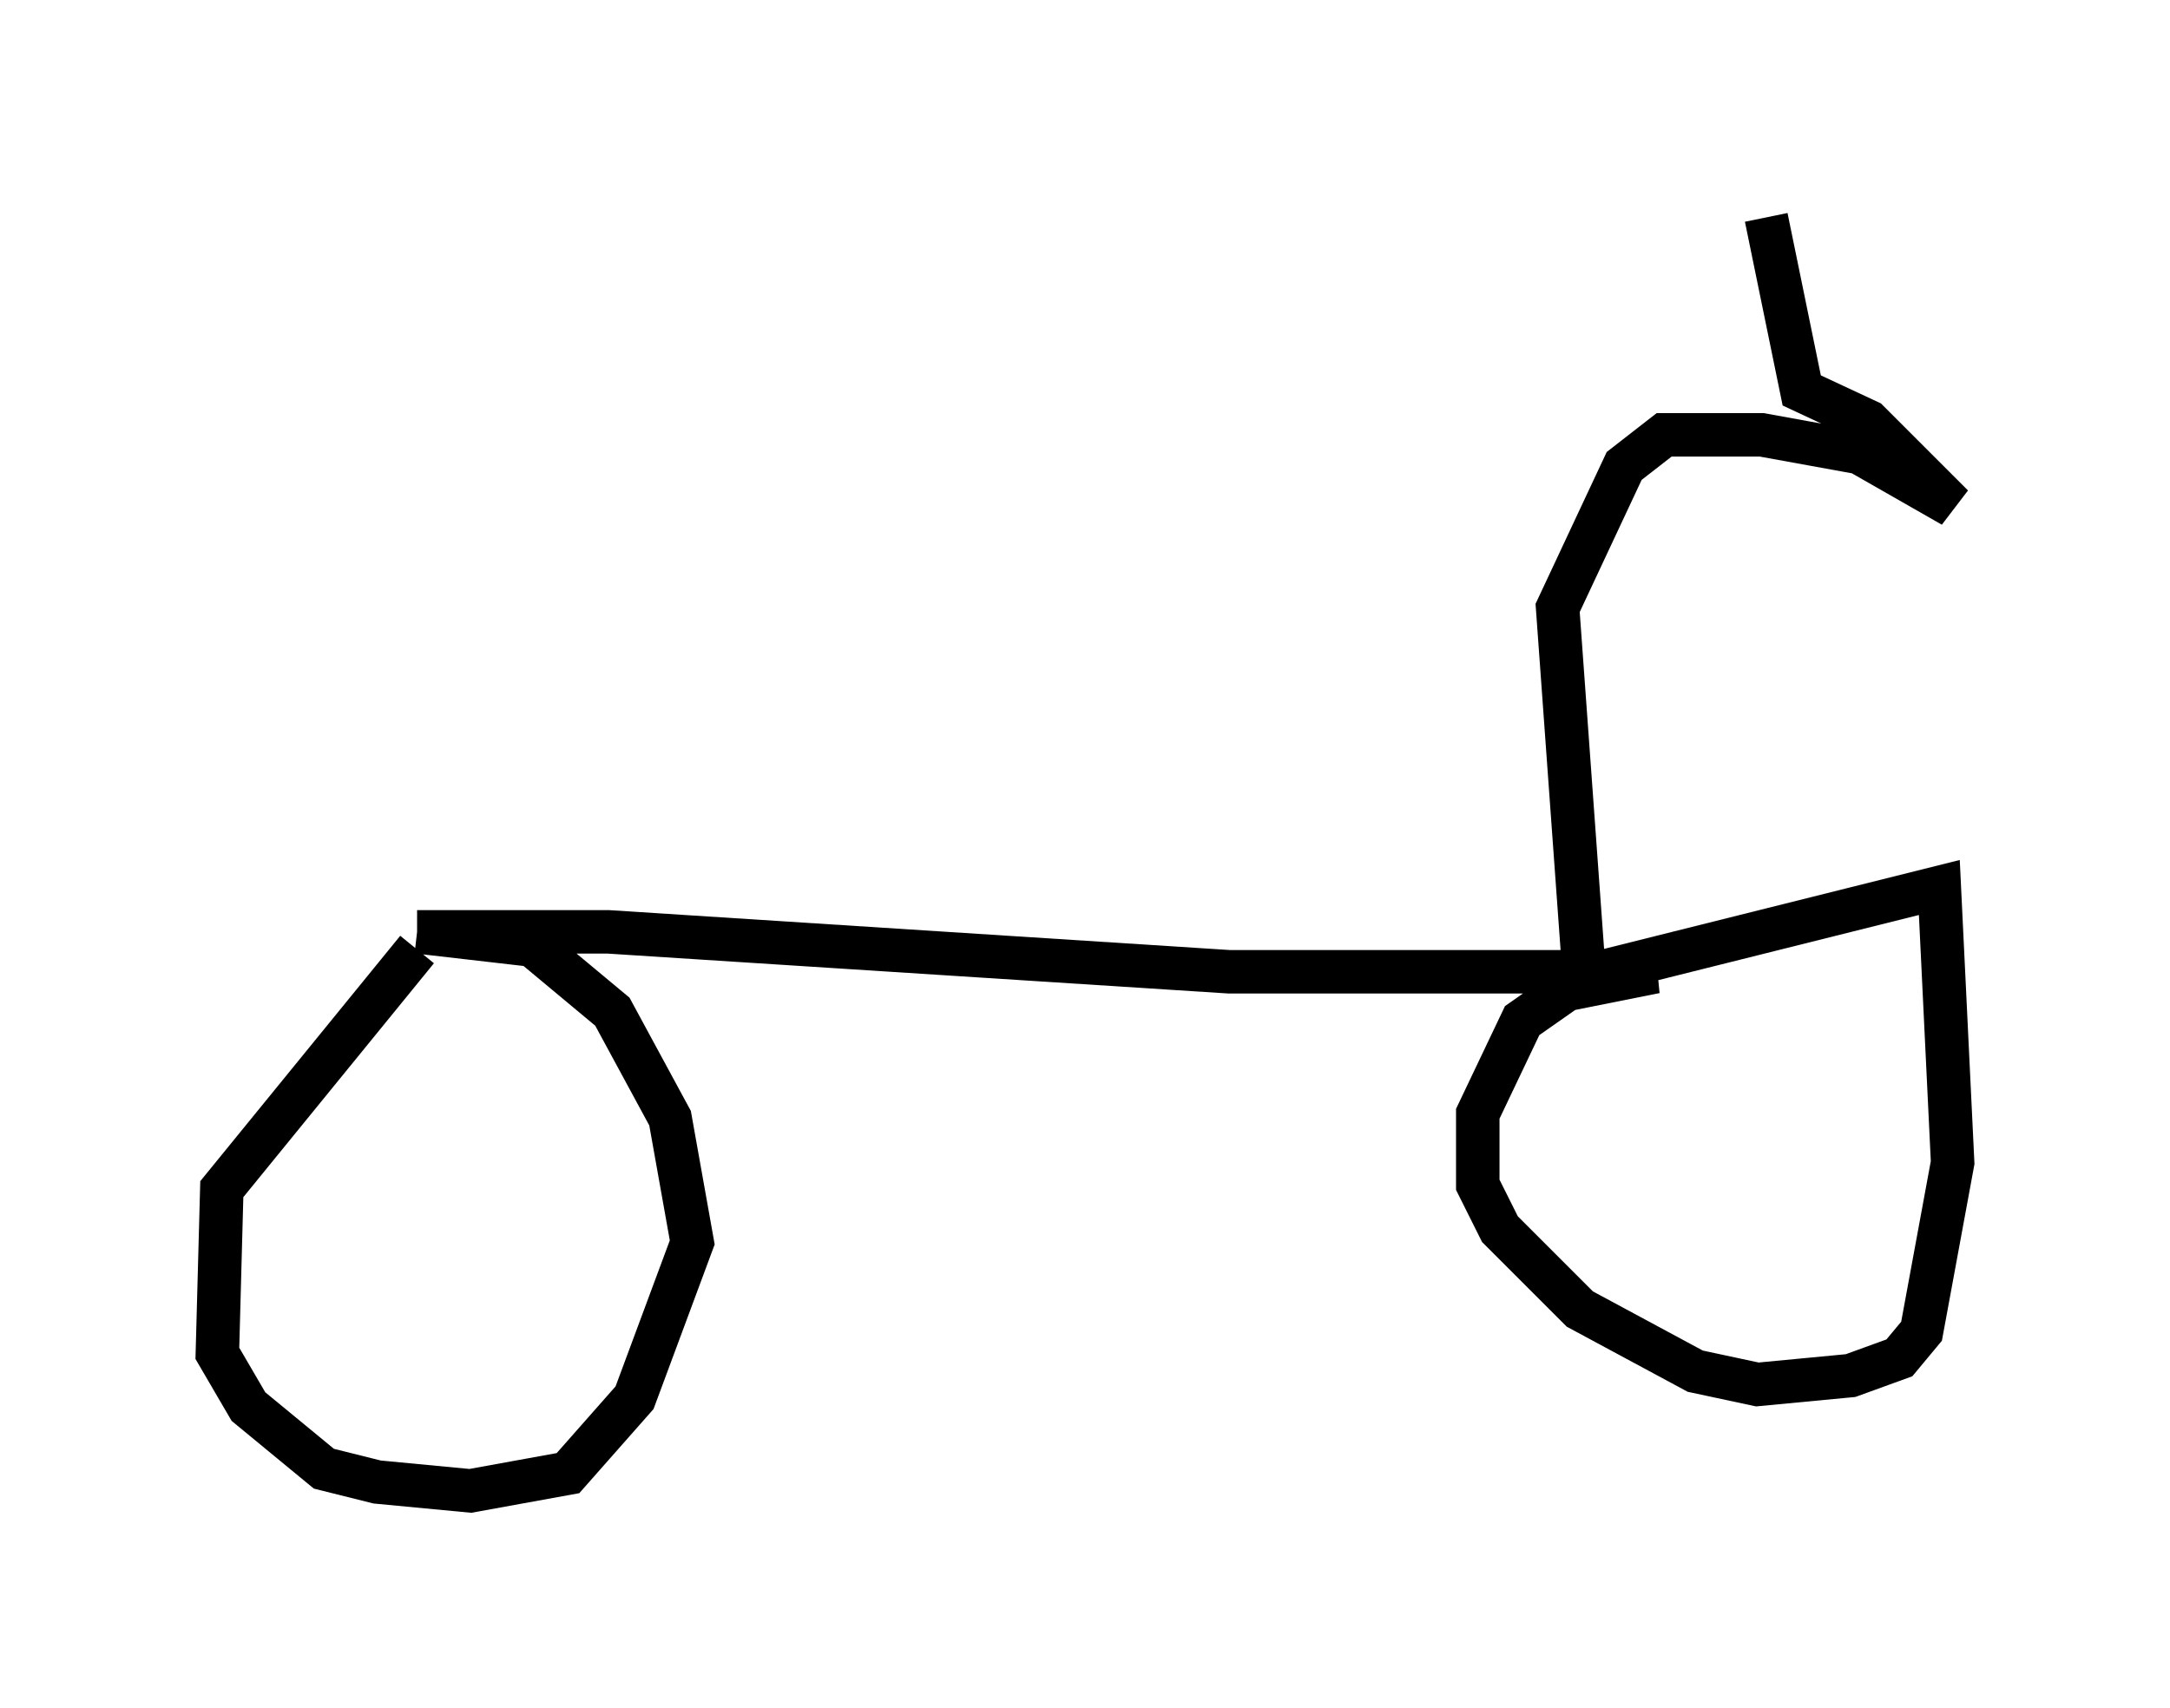 <?xml version="1.0" encoding="utf-8" ?>
<svg baseProfile="full" height="39.298" version="1.1" width="49.915" xmlns="http://www.w3.org/2000/svg" xmlns:ev="http://www.w3.org/2001/xml-events" xmlns:xlink="http://www.w3.org/1999/xlink"><defs /><rect fill="white" height="39.298" width="49.915" x="0" y="0" /><path d="M18.373, 18.271 m-11.331, 9.698 l0.0, 0.0 m2.552, -6.125 l-4.492, 5.513 -0.102, 3.777 l0.715, 1.225 1.735, 1.429 l1.225, 0.306 2.144, 0.204 l2.246, -0.408 1.531, -1.735 l1.327, -3.573 -0.51, -2.858 l-1.327, -2.45 -1.838, -1.531 l-2.654, -0.306 m0.0, 0.0 l4.39, 0.0 14.292, 0.919 l9.8, 0.0 -2.042, 0.408 l-1.021, 0.715 -1.021, 2.144 l0.0, 1.633 0.51, 1.021 l1.838, 1.838 2.654, 1.429 l1.429, 0.306 2.144, -0.204 l1.123, -0.408 0.51, -0.613 l0.715, -3.879 -0.306, -6.329 l-8.167, 2.042 m0.0, 0.0 l-0.613, -8.473 1.531, -3.267 l0.919, -0.715 2.246, 0.0 l2.246, 0.408 2.144, 1.225 l-1.94, -1.94 -1.531, -0.715 l-0.817, -3.981 " fill="none" stroke="black" stroke-width="1" /></svg>